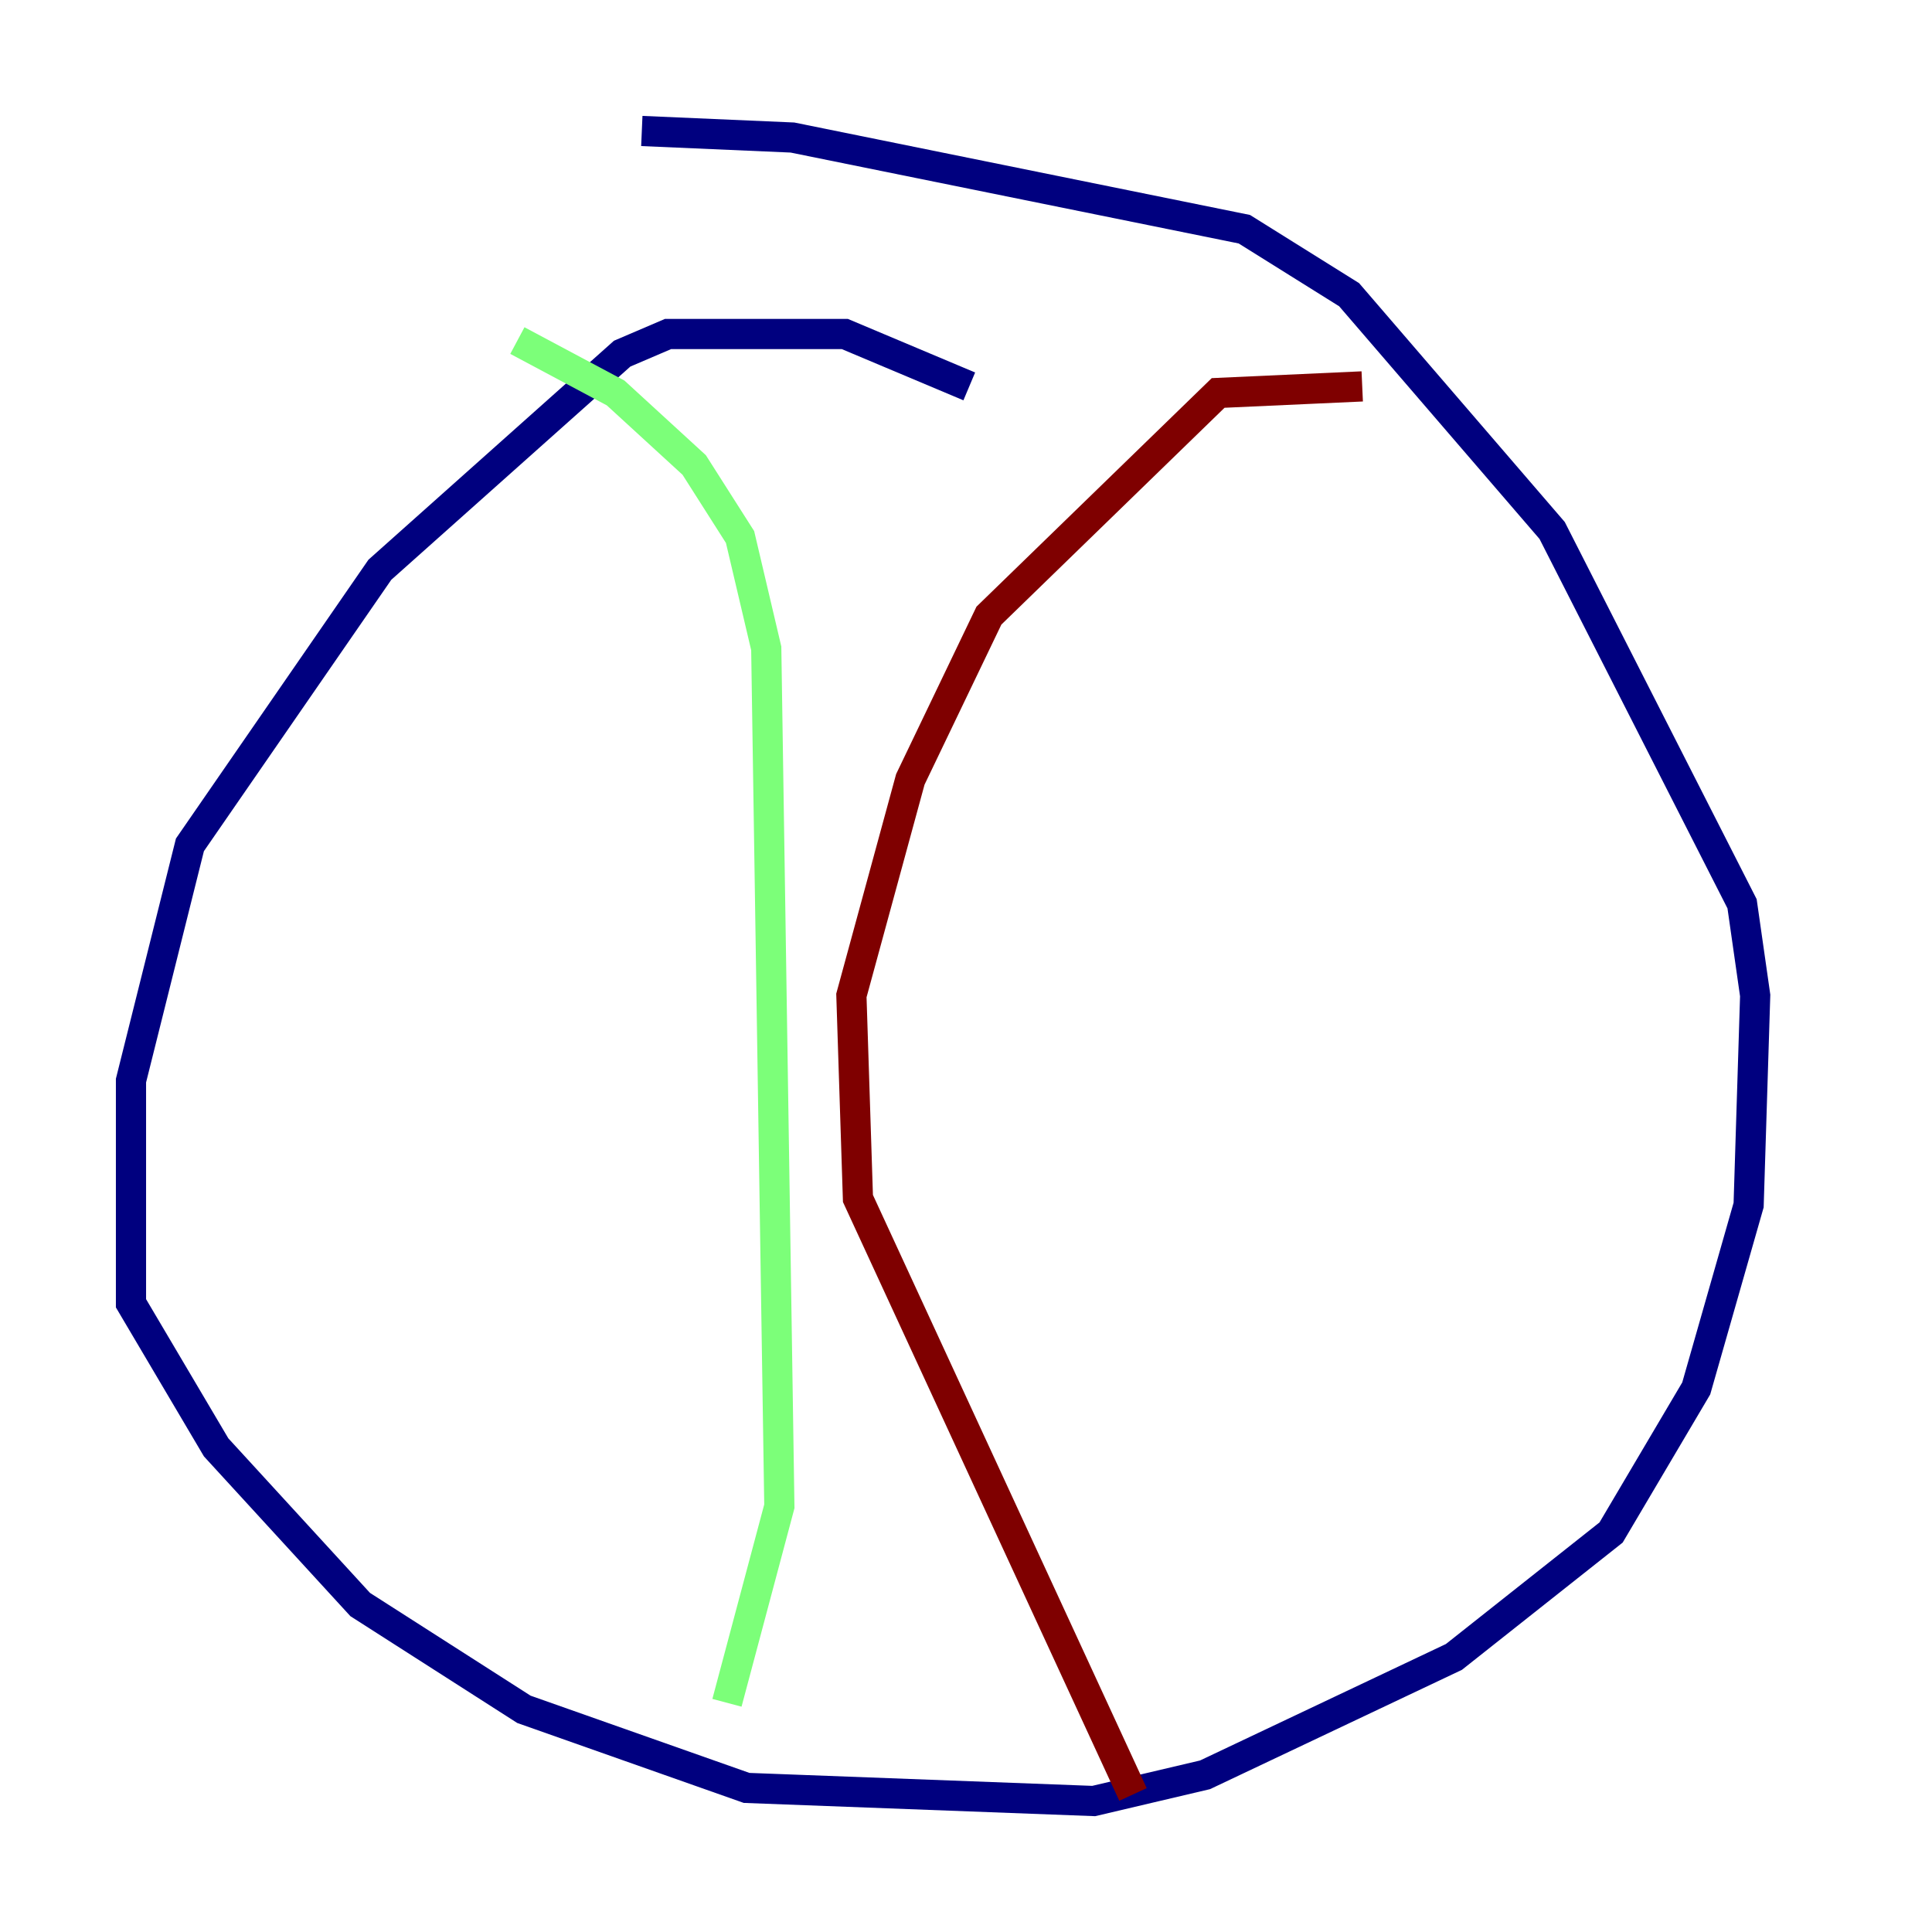 <?xml version="1.0" encoding="utf-8" ?>
<svg baseProfile="tiny" height="128" version="1.2" viewBox="0,0,128,128" width="128" xmlns="http://www.w3.org/2000/svg" xmlns:ev="http://www.w3.org/2001/xml-events" xmlns:xlink="http://www.w3.org/1999/xlink"><defs /><polyline fill="none" points="64.217,25.6 55.973,22.129 44.258,22.129 41.22,23.43 25.166,37.749 12.583,55.973 8.678,71.593 8.678,86.346 14.319,95.891 23.864,106.305 34.712,113.248 49.464,118.454 72.461,119.322 79.837,117.586 96.325,109.776 106.739,101.532 112.38,91.986 115.851,79.837 116.285,65.953 115.417,59.878 102.834,35.146 89.383,19.525 82.441,15.186 52.502,9.112 42.522,8.678" stroke="#00007f" stroke-width="2" /><polyline fill="none" points="34.278,22.563 40.786,26.034 45.993,30.807 49.031,35.58 50.766,42.956 51.634,99.797 48.163,112.814" stroke="#7cff79" stroke-width="2" /><polyline fill="none" points="90.251,25.6 80.705,26.034 65.519,40.786 60.312,51.634 56.407,65.953 56.841,79.403 75.064,118.888" stroke="#7f0000" stroke-width="2" /></svg>